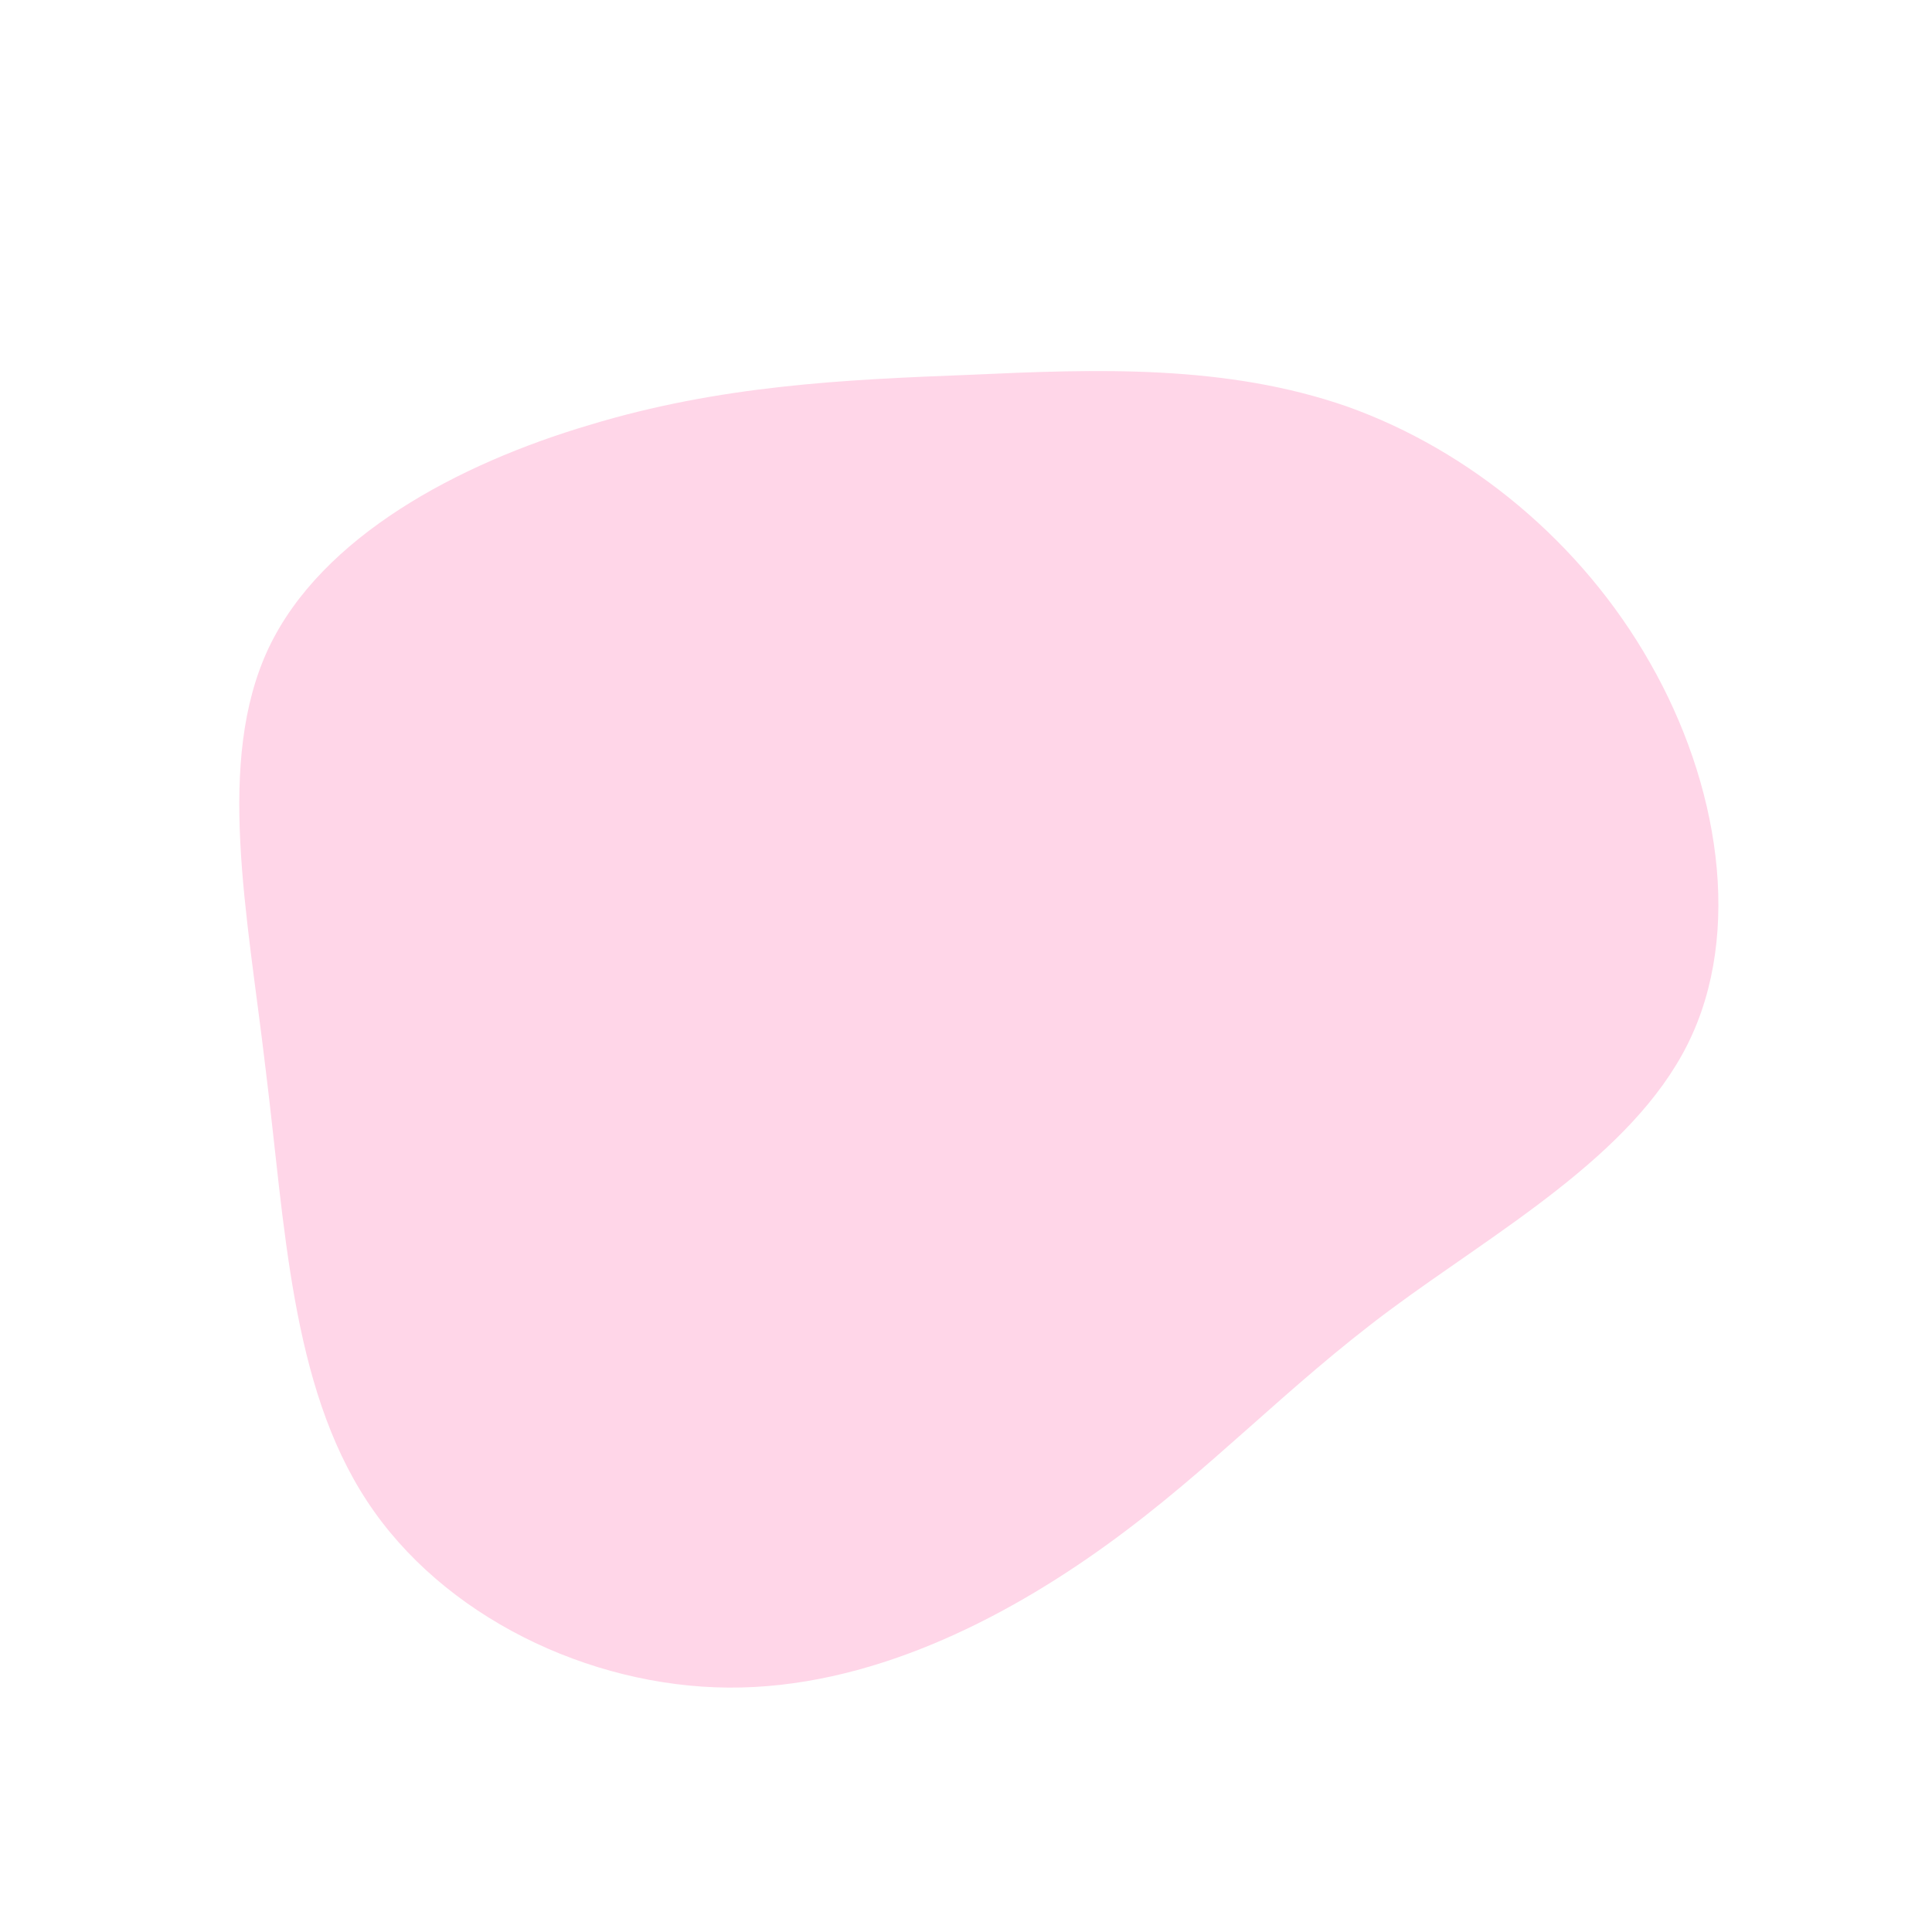 <?xml version="1.0" standalone="no"?>
<svg viewBox="0 0 200 200" xmlns="http://www.w3.org/2000/svg">
  <path fill="#FFD6E8" d="M39.5,-57.9C52.1,-53.4,63.7,-43.9,70.8,-31.4C77.9,-19,80.5,-3.5,74.7,8.1C68.9,19.7,54.8,27.5,43.9,35.6C33,43.7,25.4,52.1,14.6,59.9C3.8,67.7,-10.1,74.8,-24.6,74.7C-39.1,74.6,-54.2,67.3,-62,55.4C-69.9,43.4,-70.5,26.8,-72.5,10.7C-74.4,-5.5,-77.7,-21.2,-72.2,-32.9C-66.7,-44.5,-52.5,-52,-39,-56C-25.5,-60.1,-12.7,-60.7,0.4,-61.2C13.5,-61.8,26.9,-62.3,39.5,-57.9Z" transform="translate(100 100)" />
</svg>
